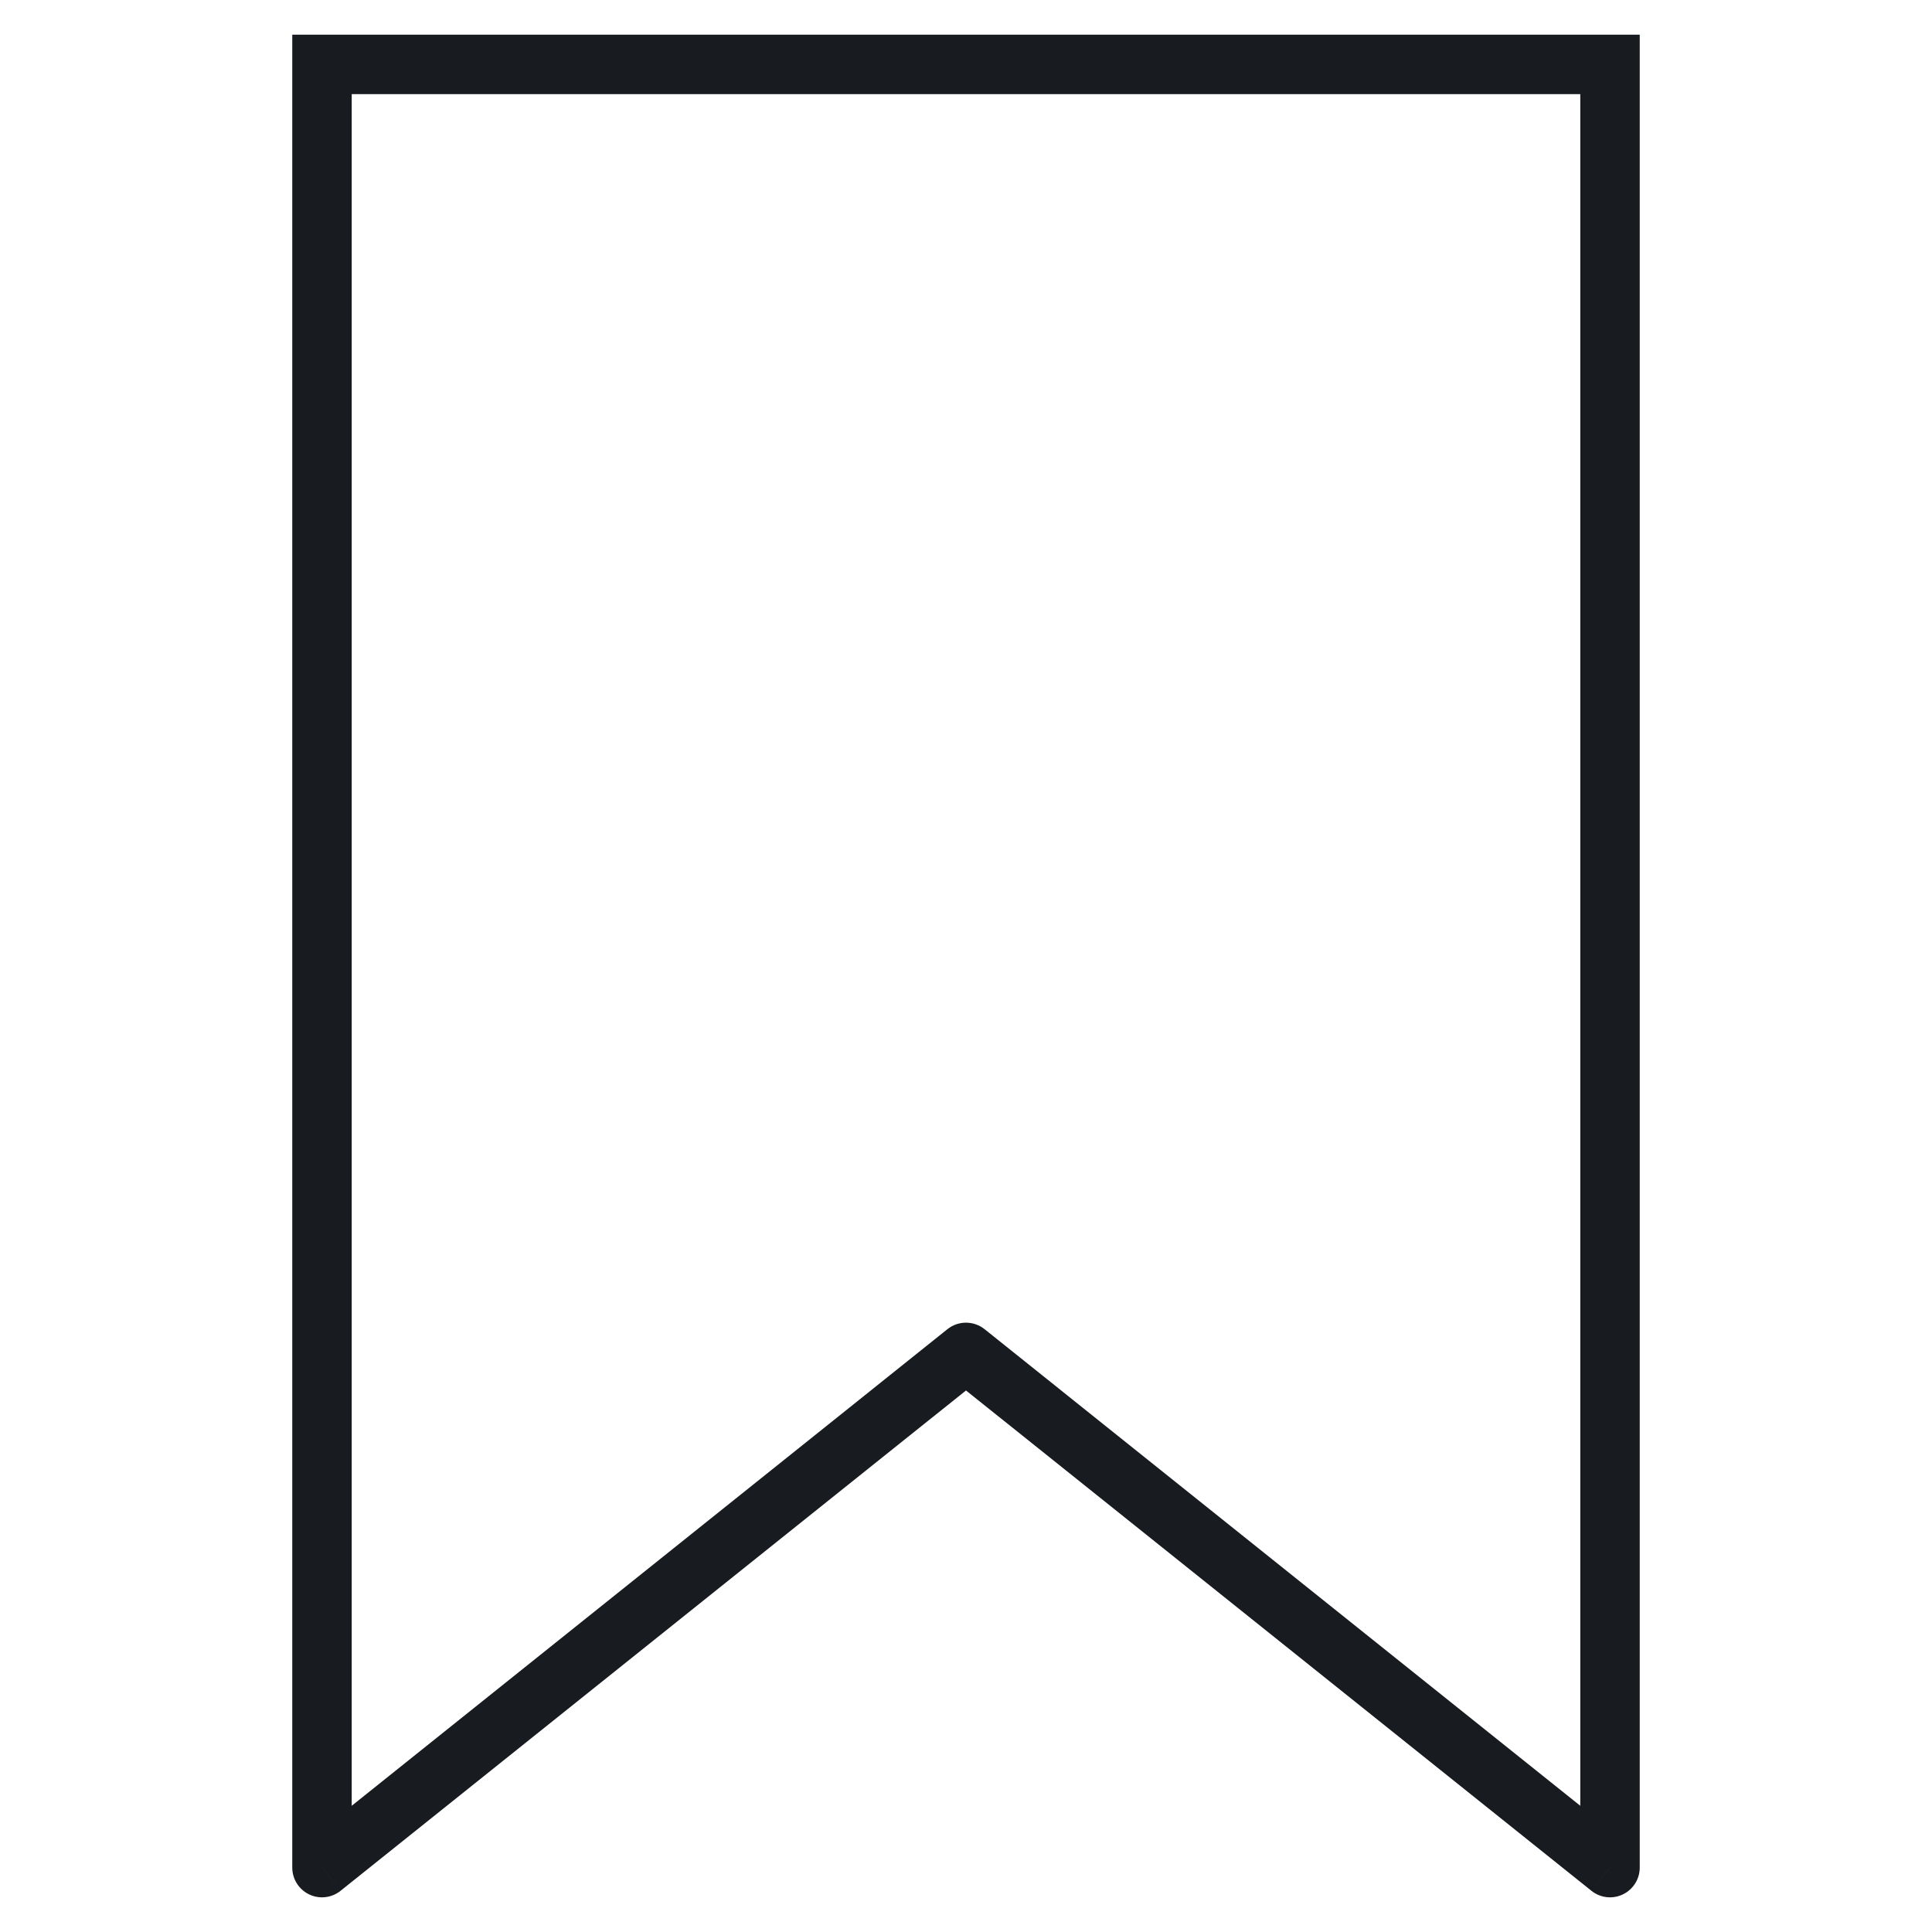 <?xml version="1.0" encoding="UTF-8"?> <svg xmlns="http://www.w3.org/2000/svg" width="65" height="65" viewBox="0 0 65 65" fill="none"><path d="M54.167 62.834L53.542 63.614C53.842 63.855 54.253 63.901 54.6 63.735C54.946 63.568 55.167 63.218 55.167 62.834H54.167ZM54.167 2.167H55.167V1.167L54.167 1.167L54.167 2.167ZM10.833 2.167L10.833 1.167L9.833 1.167V2.167H10.833ZM10.833 62.834H9.833C9.833 63.218 10.054 63.568 10.4 63.735C10.746 63.901 11.158 63.855 11.458 63.614L10.833 62.834ZM32.5 45.5L33.125 44.719C32.759 44.427 32.24 44.427 31.875 44.719L32.5 45.5ZM55.167 62.834V2.167H53.167V62.834H55.167ZM9.833 2.167V62.834H11.833V2.167H9.833ZM11.458 63.614L33.125 46.281L31.875 44.719L10.209 62.053L11.458 63.614ZM31.875 46.281L53.542 63.614L54.791 62.053L33.125 44.719L31.875 46.281ZM54.167 1.167L10.833 1.167L10.833 3.167L54.167 3.167L54.167 1.167Z" fill="#181B1F"></path></svg> 